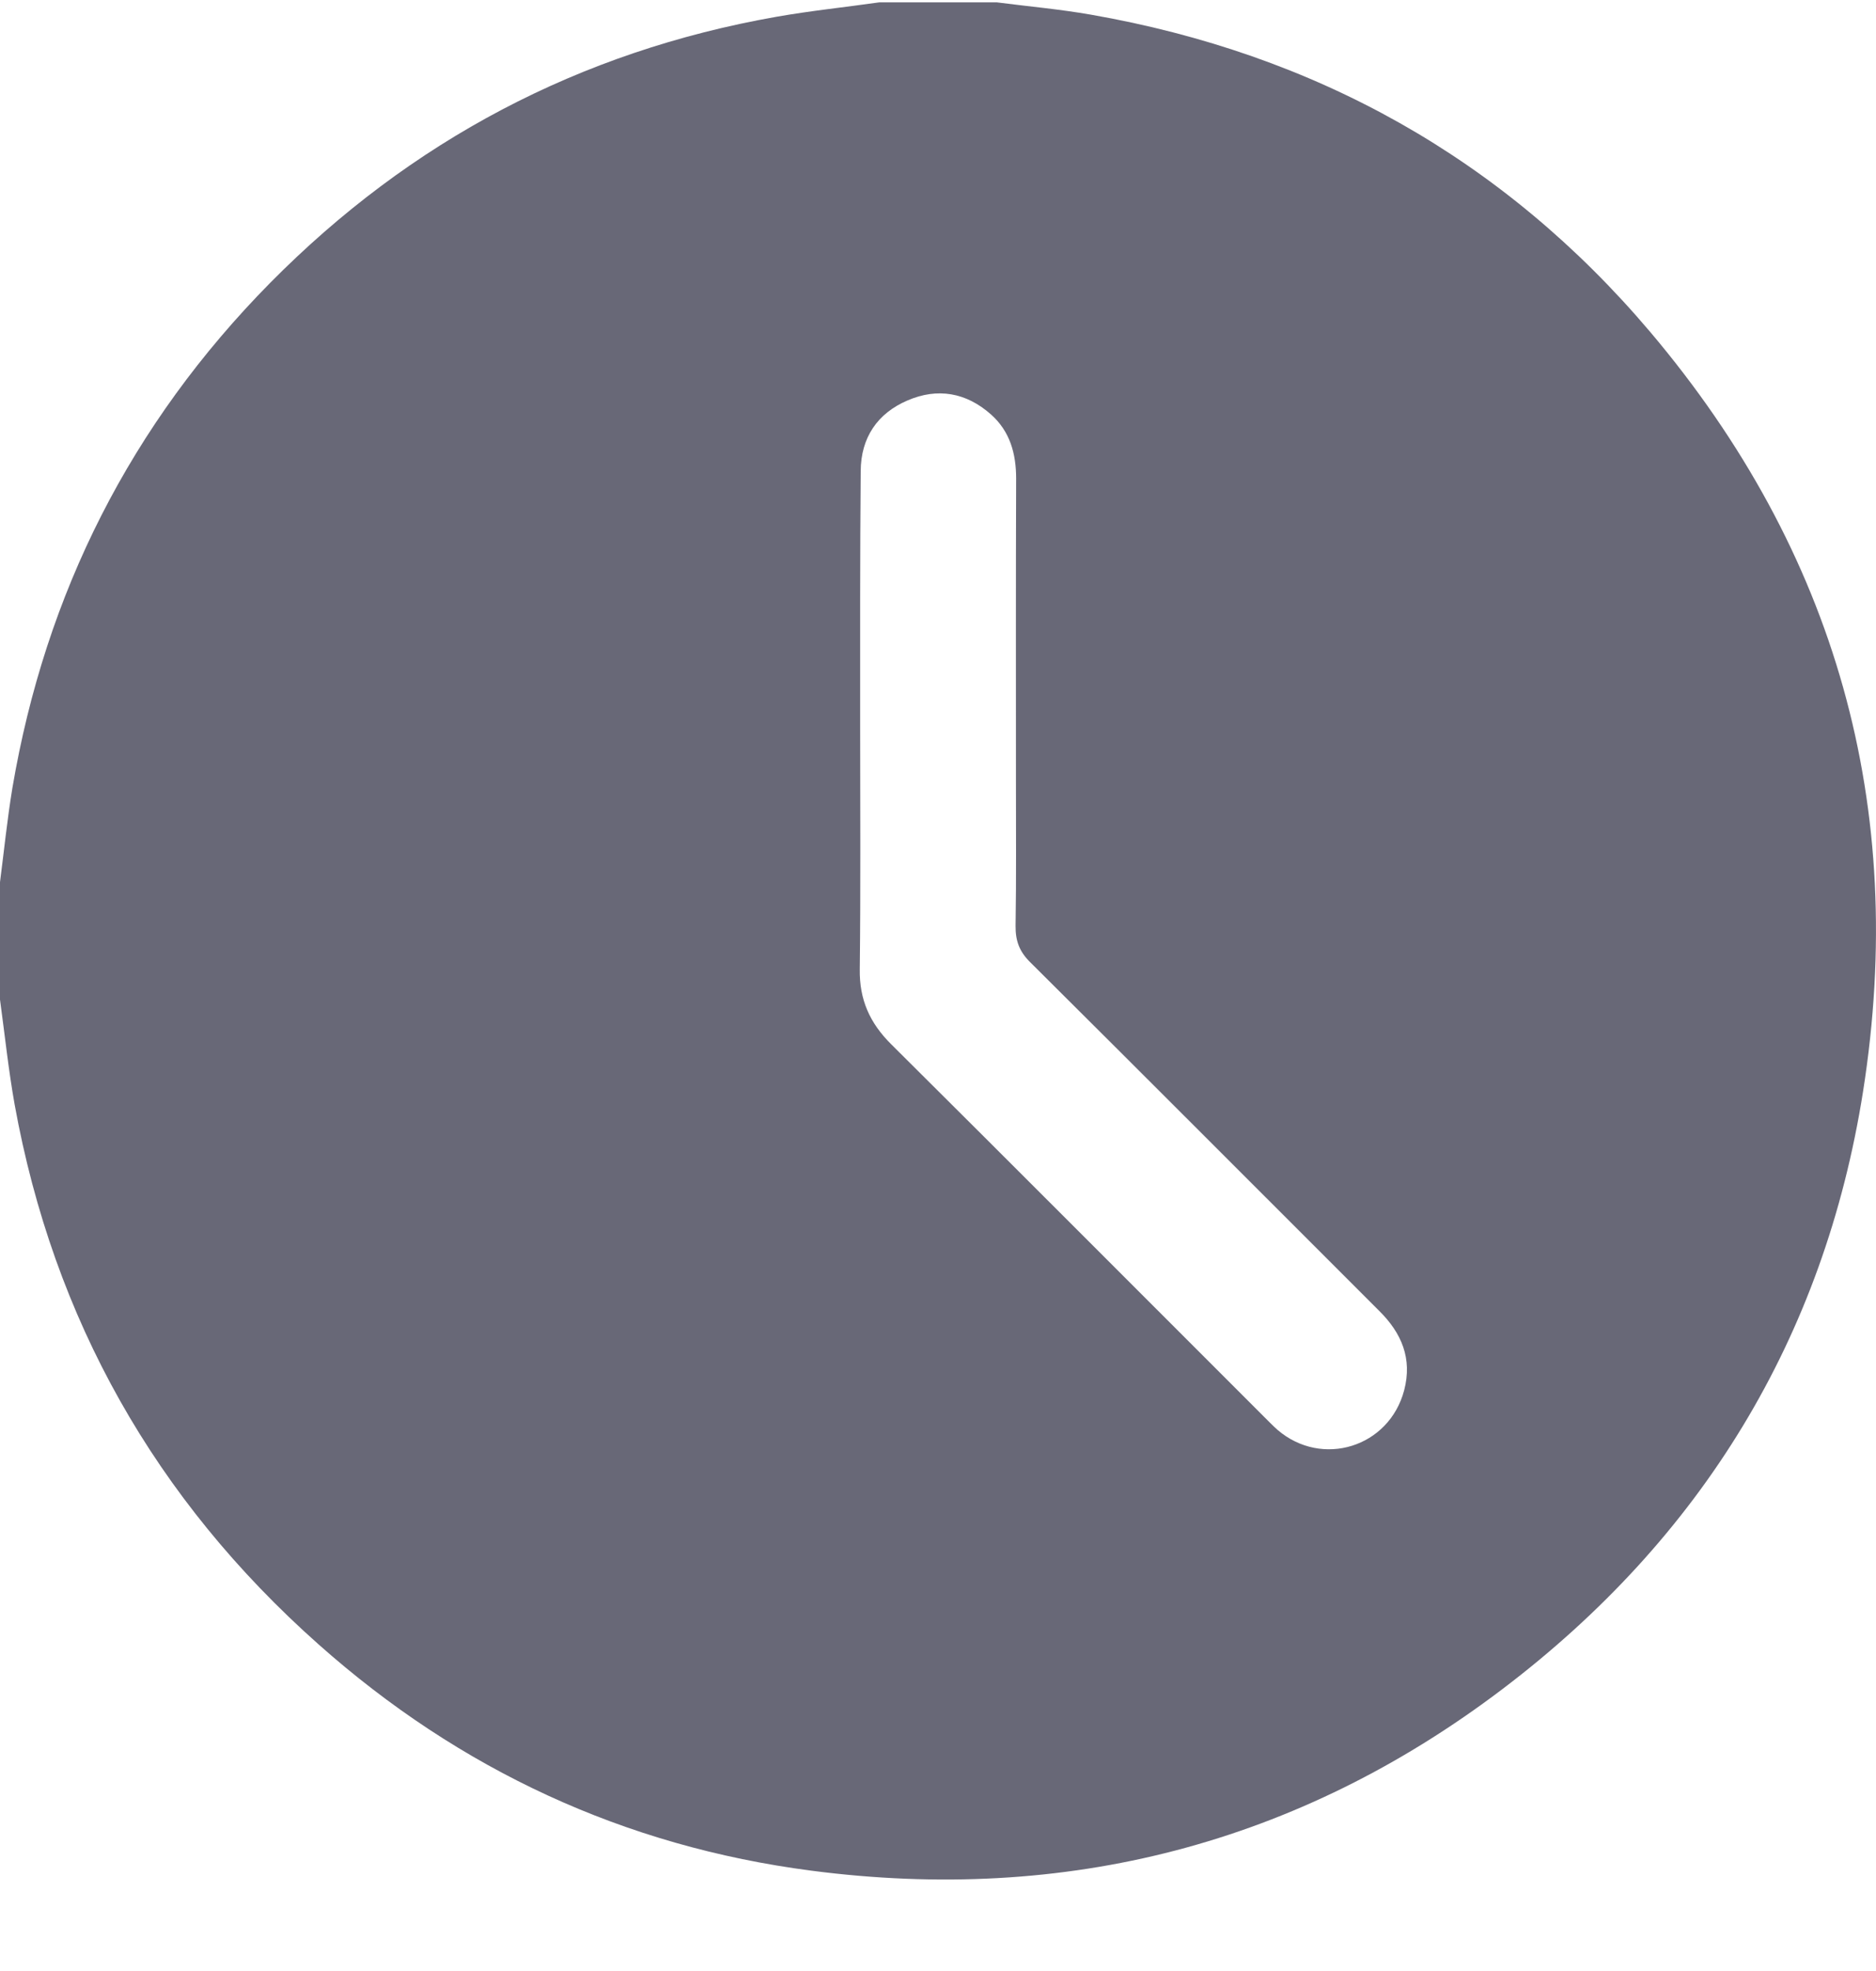 <svg width="20" height="21" viewBox="0 0 20 21" fill="none" xmlns="http://www.w3.org/2000/svg">
<path d="M9.375 0.025C9.792 0.025 10.209 0.025 10.626 0.025C10.959 0.068 11.297 0.098 11.629 0.156C14.019 0.573 16.026 1.687 17.594 3.538C19.576 5.882 20.339 8.599 19.862 11.629C19.447 14.257 18.137 16.39 16.018 17.996C13.837 19.649 11.361 20.284 8.65 19.931C6.656 19.672 4.9 18.856 3.395 17.519C1.657 15.976 0.571 14.058 0.156 11.768C0.09 11.398 0.051 11.024 -0 10.65C-0 10.233 -0 9.816 -0 9.399C0.043 9.065 0.077 8.73 0.132 8.396C0.485 6.316 1.398 4.515 2.88 3.014C4.376 1.501 6.177 0.549 8.276 0.179C8.64 0.115 9.007 0.077 9.375 0.025ZM9.17 7.729C9.17 8.595 9.176 9.461 9.166 10.327C9.161 10.65 9.272 10.898 9.499 11.124C10.825 12.441 12.144 13.765 13.465 15.084C13.517 15.135 13.566 15.187 13.619 15.234C14.094 15.642 14.81 15.42 14.97 14.812C15.058 14.475 14.943 14.203 14.703 13.966C13.463 12.728 12.227 11.488 10.985 10.254C10.867 10.139 10.825 10.023 10.827 9.863C10.835 9.356 10.831 8.847 10.831 8.34C10.831 7.261 10.829 6.179 10.833 5.099C10.833 4.832 10.767 4.595 10.564 4.415C10.301 4.182 9.995 4.128 9.674 4.267C9.354 4.404 9.178 4.663 9.176 5.018C9.168 5.918 9.17 6.822 9.17 7.729Z" fill="#686877"/>
</svg>
